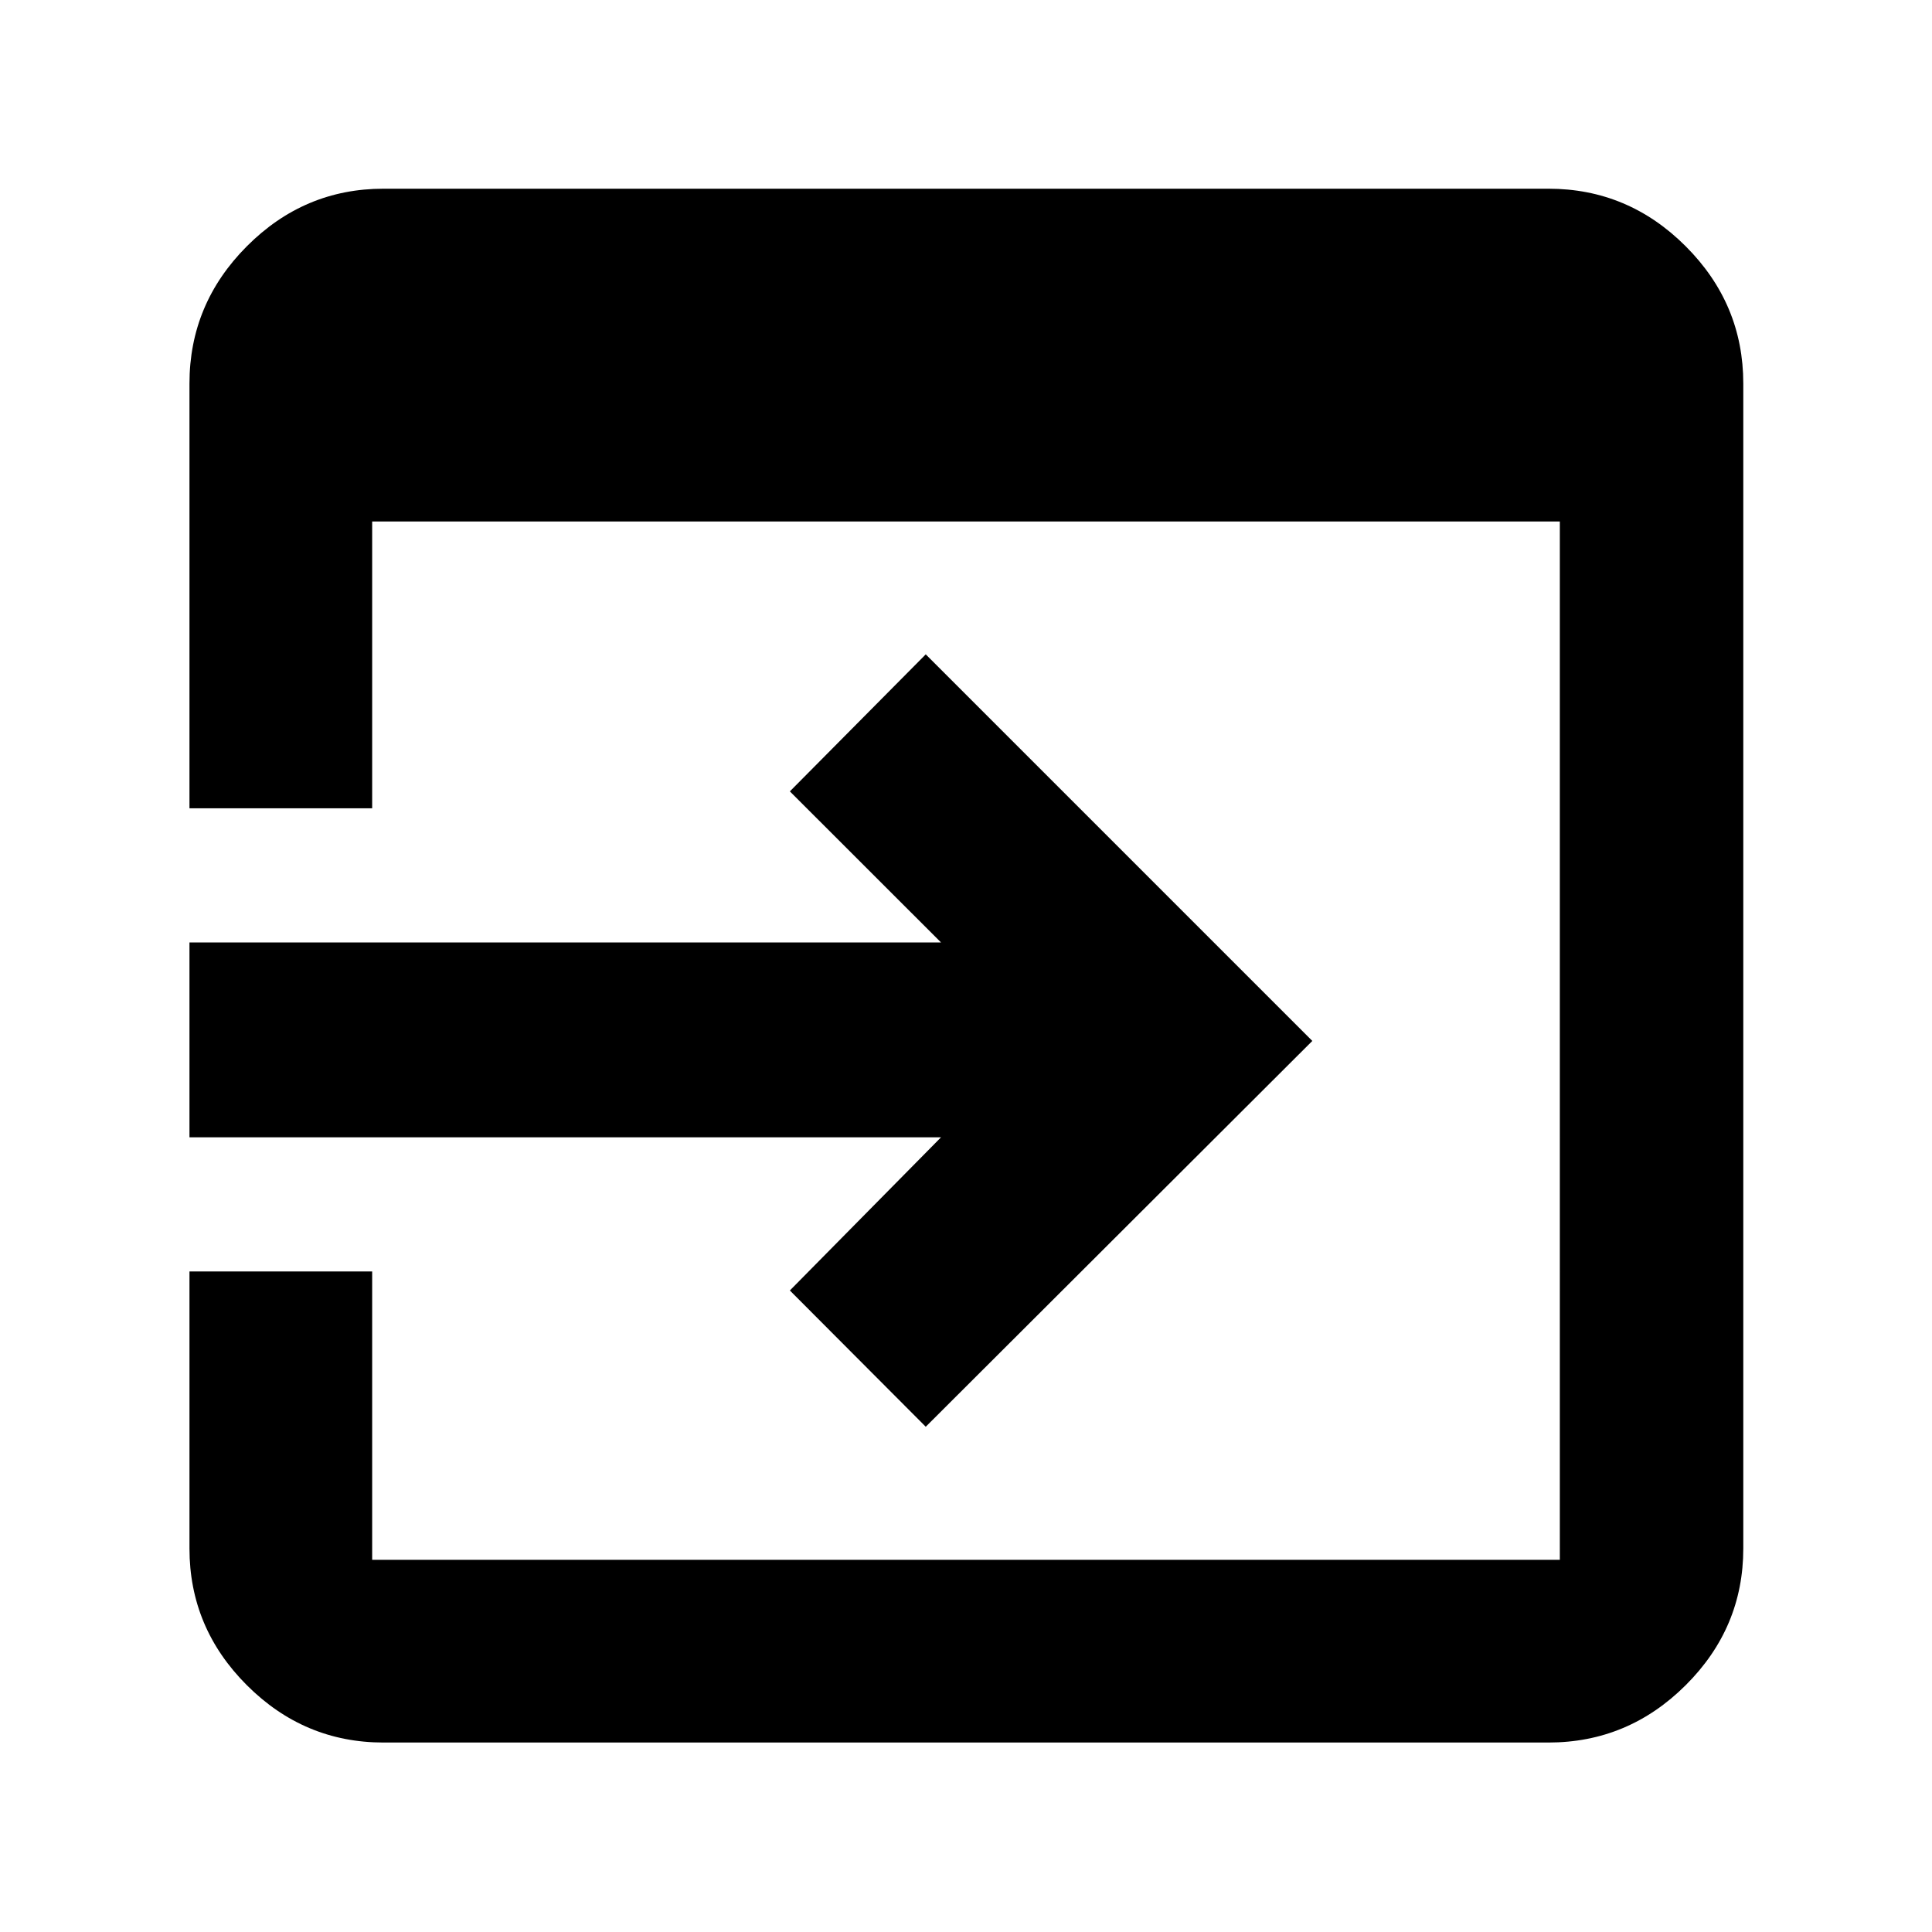 <svg xmlns="http://www.w3.org/2000/svg" height="40" viewBox="0 96 960 960" width="40"><path d="M190.58 961.855q-39.434 0-67.934-28.501-28.5-28.5-28.5-67.934V727.781h90.781v143.292h590.146V355.114H184.927v142.523H94.145V286.58q0-39.589 28.501-68.2 28.5-28.612 67.934-28.612h578.84q39.589 0 68.2 28.612 28.612 28.611 28.612 68.2v578.84q0 39.434-28.612 67.934-28.611 28.501-68.2 28.501H190.58ZM460 804.941l-67.522-67.71 75.116-76.116H94.145v-96.811h373.449l-75.116-75.073L460 421.144l192.087 192.087L460 804.941Z"/></svg>